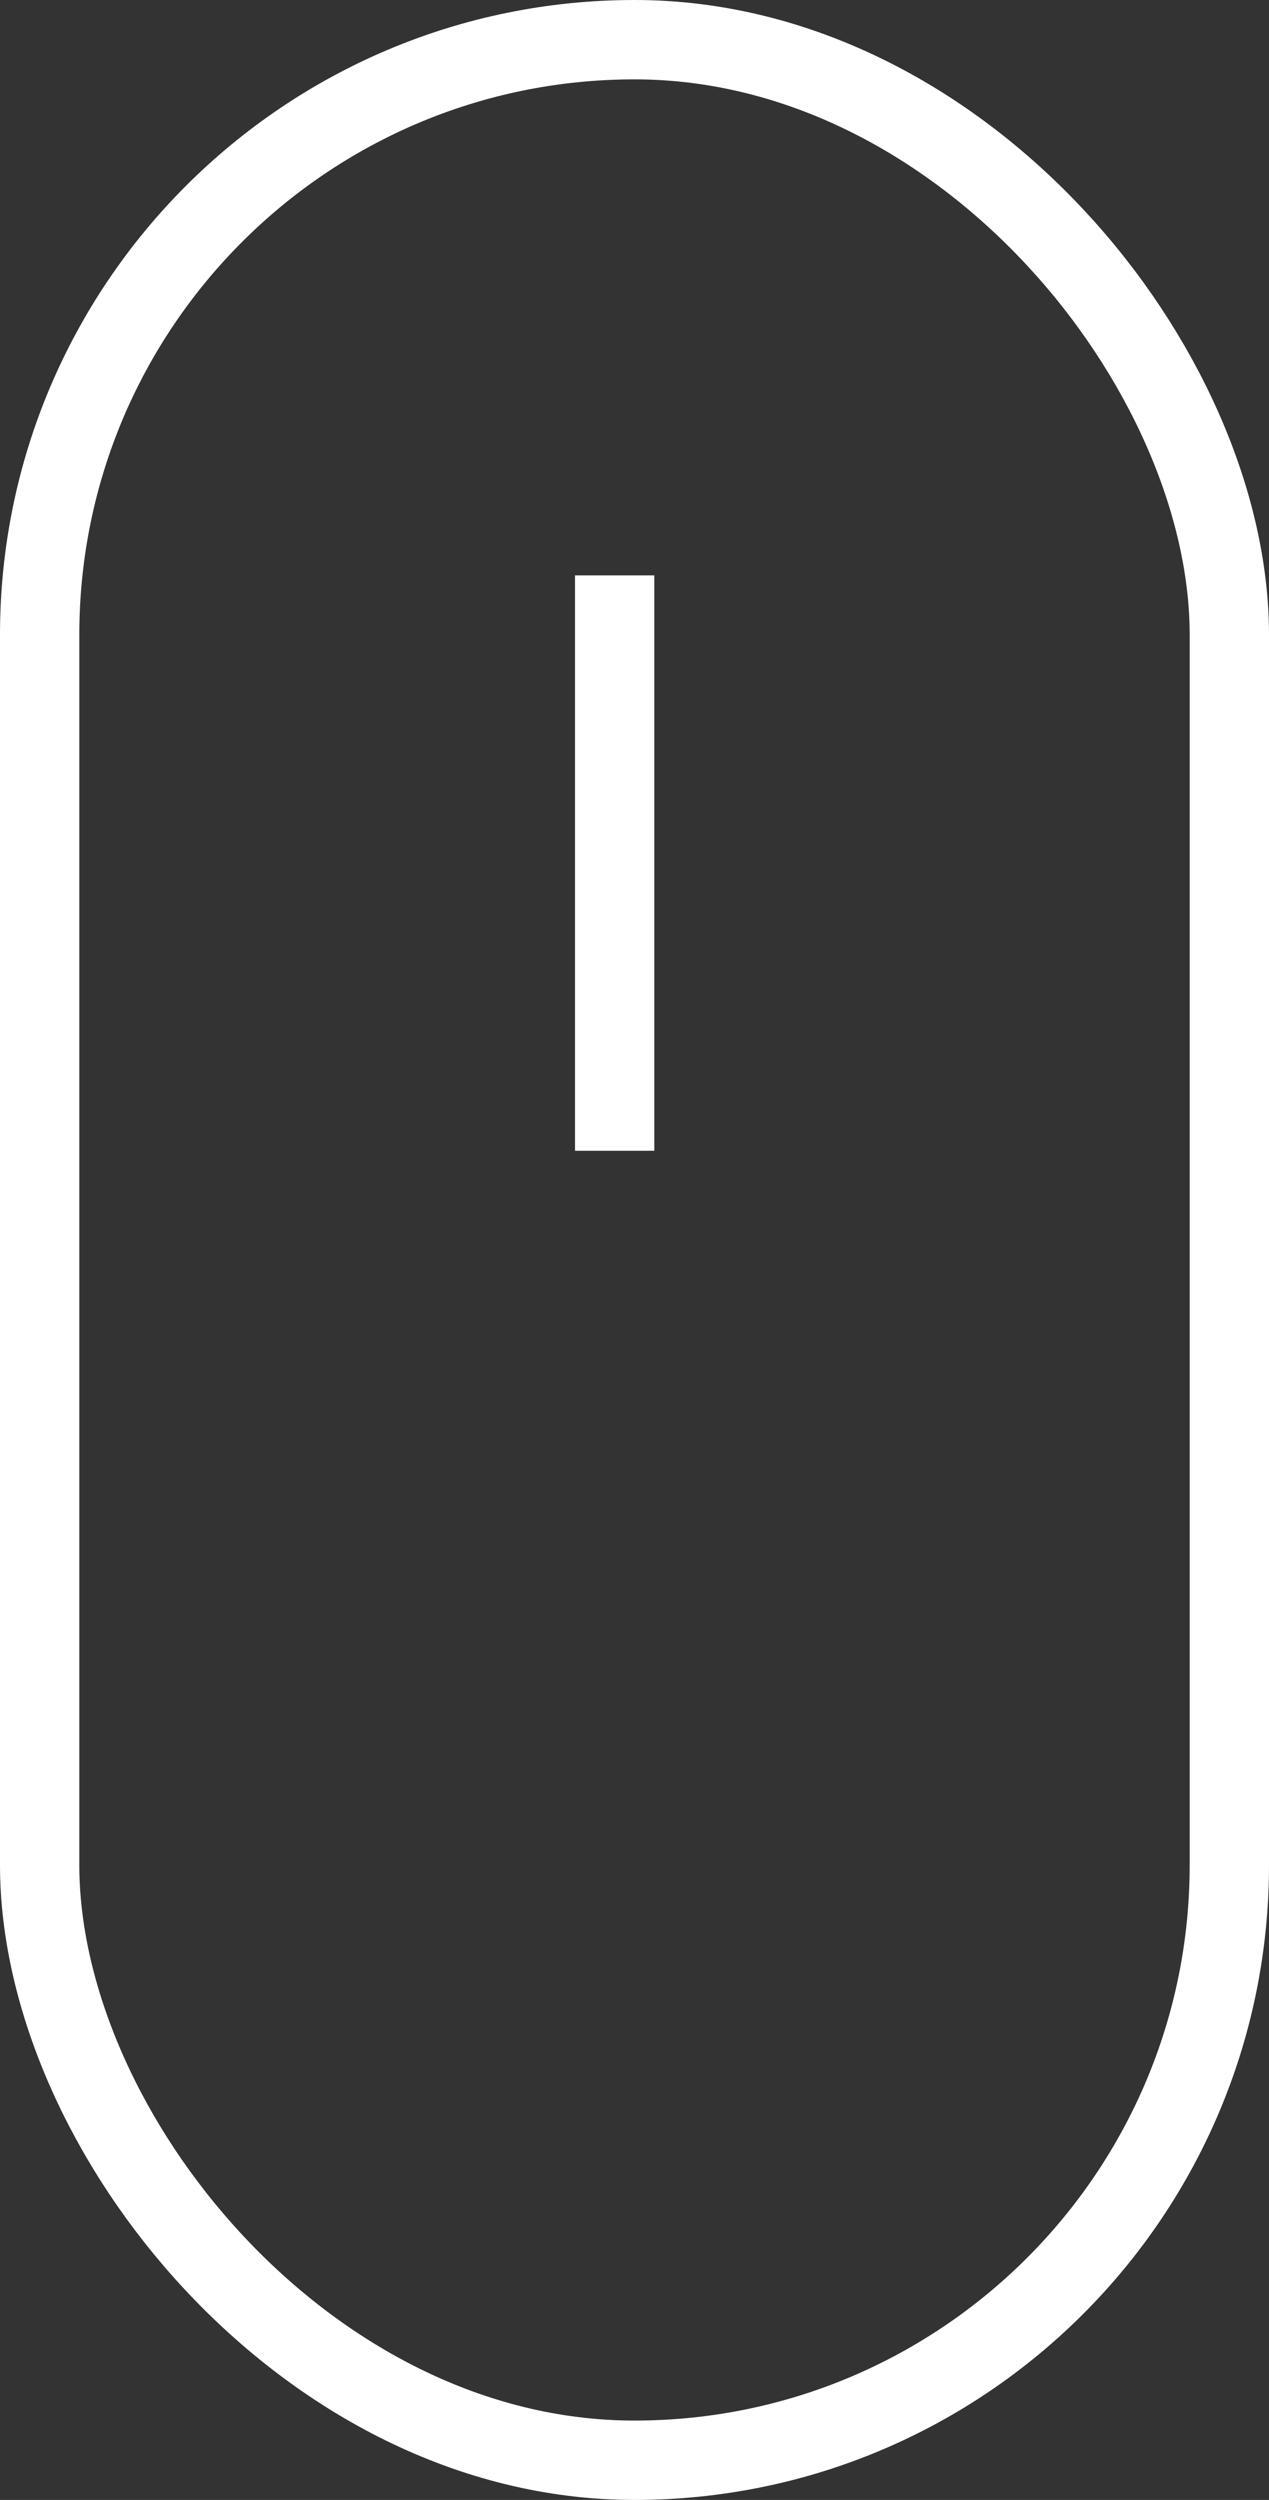 <svg width="32" height="63" viewBox="0 0 32 63" fill="none" xmlns="http://www.w3.org/2000/svg">
<rect x="0" y="0" width="32" height="63" fill="#333333" stroke="none"/>
<rect x="1" y="1" width="30" height="61" rx="15" stroke="white" stroke-width="2"/>
<path d="M15.5 14.5V29" stroke="white" stroke-width="2"/>
</svg>
